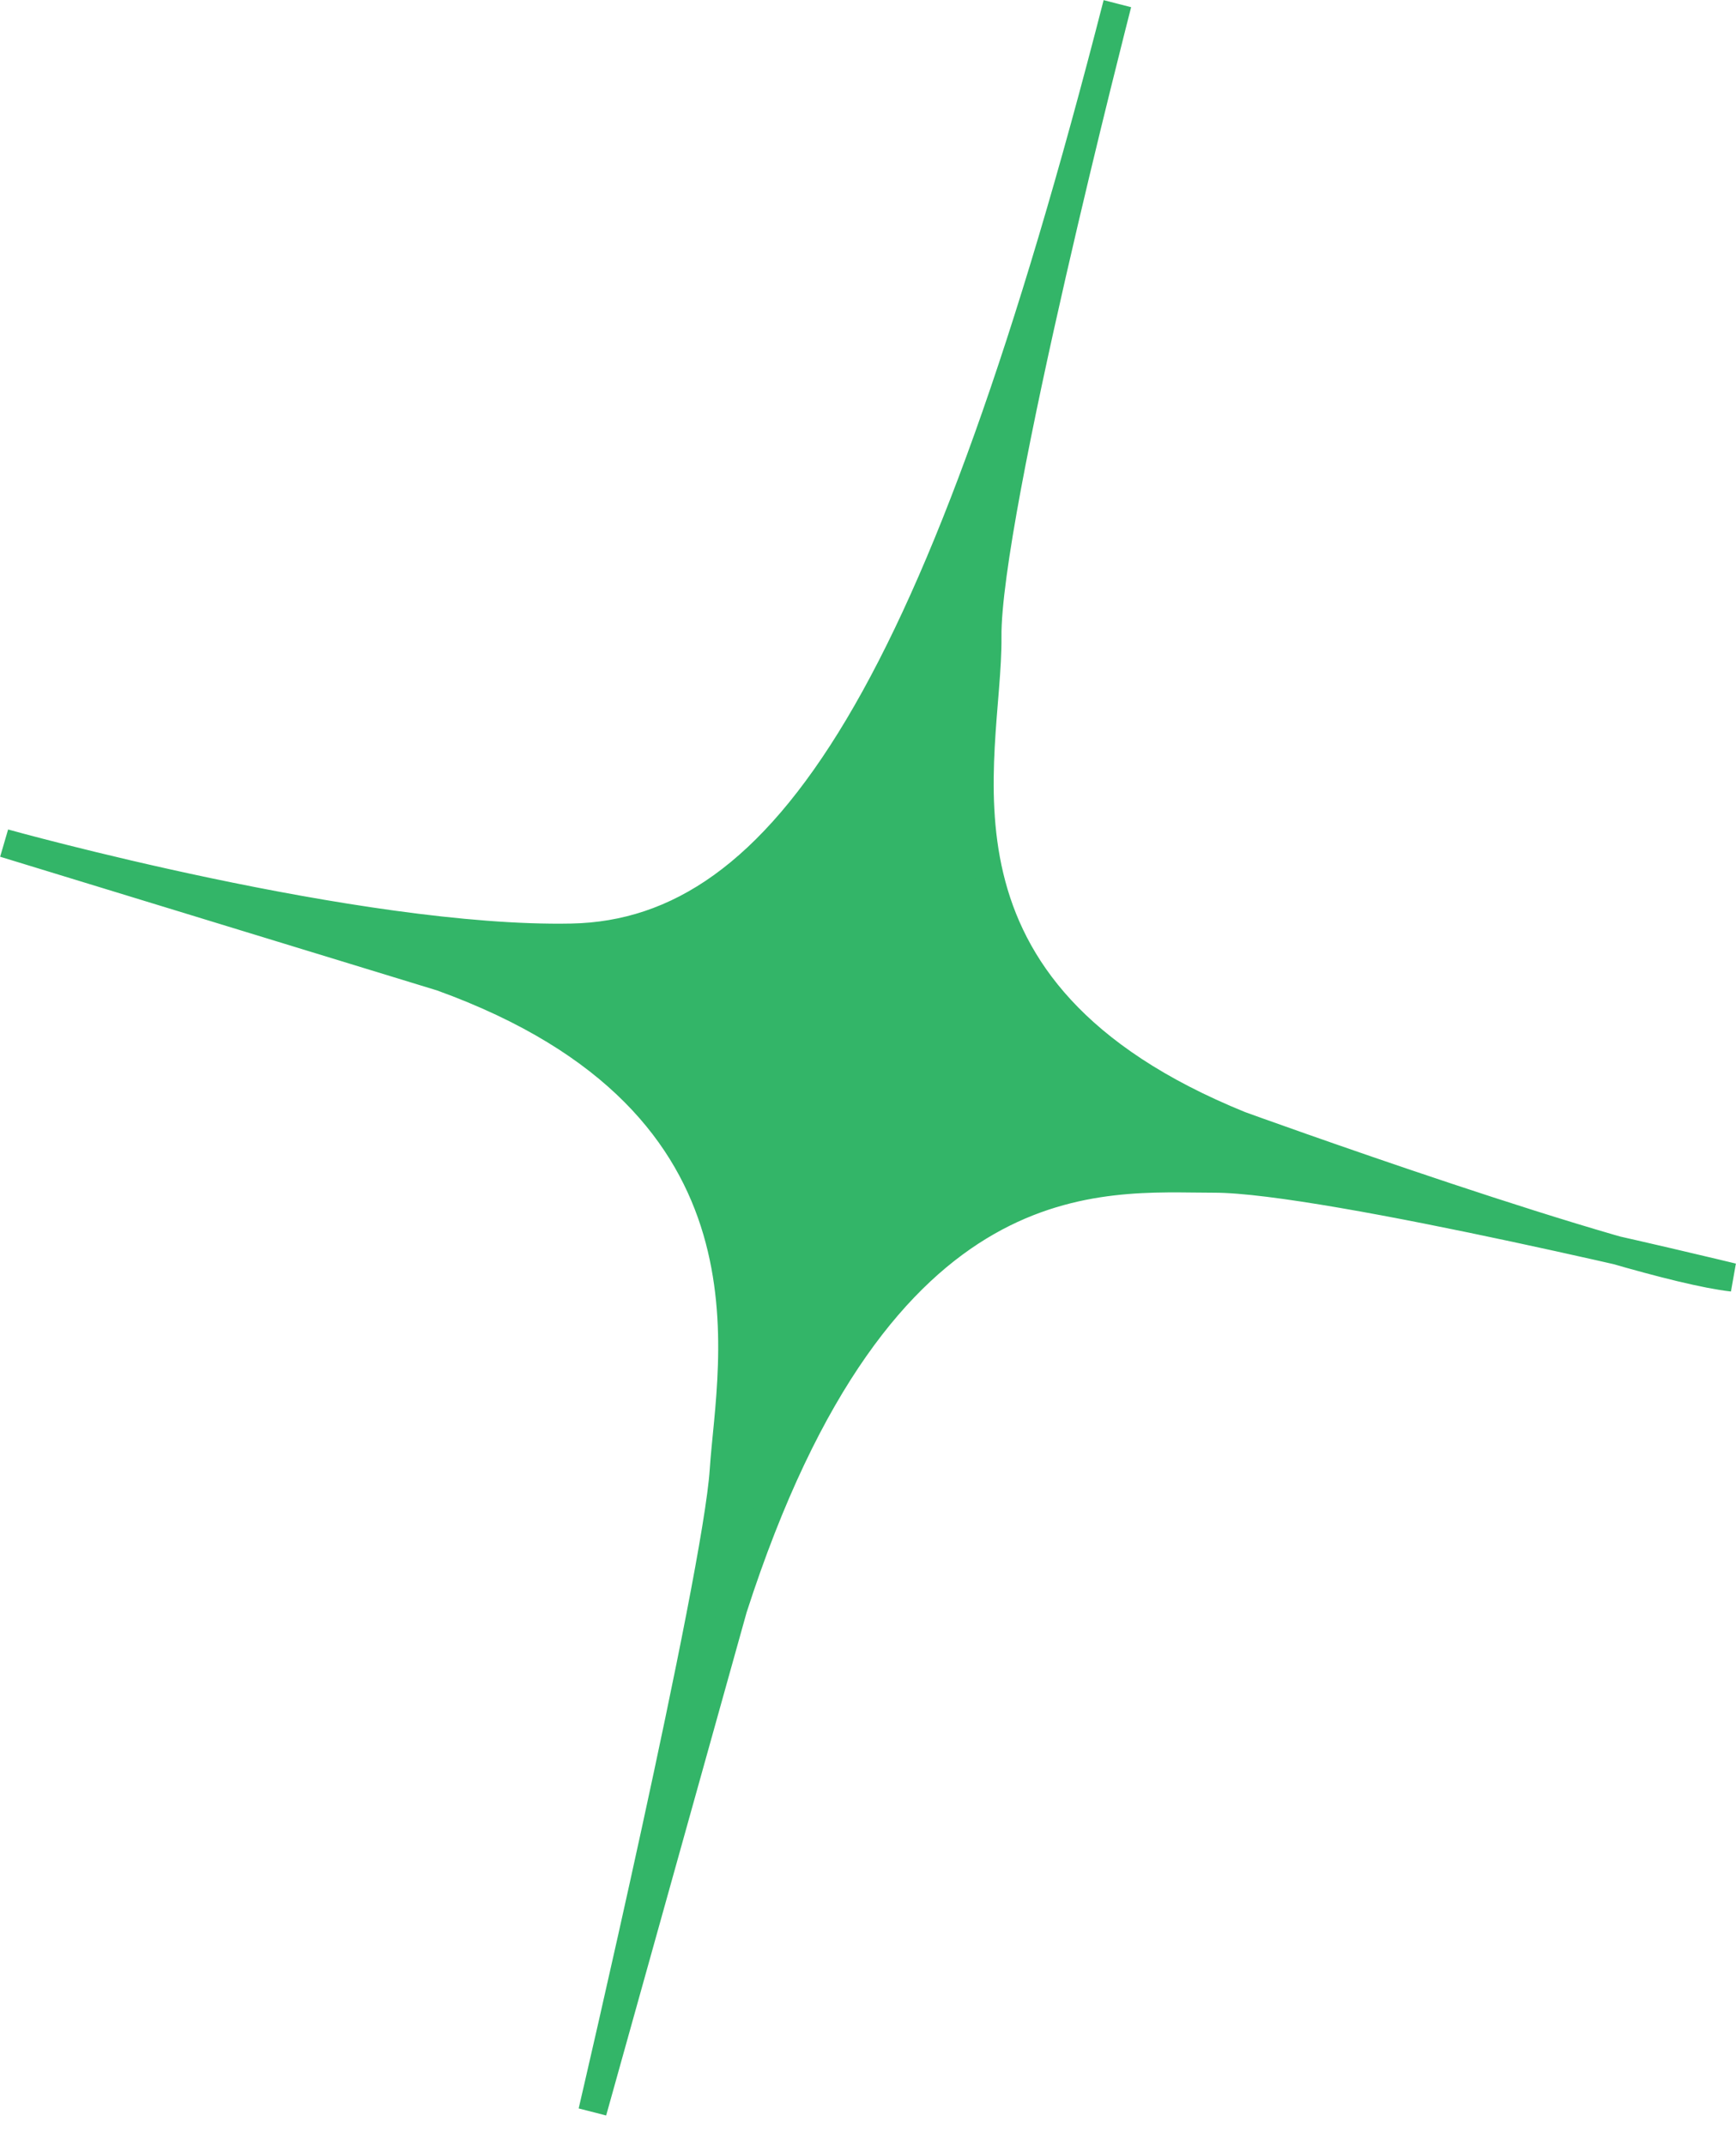 <svg width="17" height="21" viewBox="0 0 17 21" fill="none" xmlns="http://www.w3.org/2000/svg">
<path d="M10.942 0.036C10.942 0.036 9.656 5.031 9.668 6.235C9.68 7.439 8.889 9.697 12.144 11.017C12.144 11.017 15.928 12.389 16.966 12.505C16.966 12.505 12.986 11.536 11.891 11.537C10.797 11.538 8.624 11.26 7.178 15.745L5.802 20.672C5.802 20.672 7.02 15.452 7.089 14.392C7.158 13.331 7.76 10.805 4.324 9.564L0.042 8.254C0.042 8.254 3.506 9.221 5.597 9.18C7.689 9.139 9.219 6.757 10.942 0.036Z" fill="#33B568" stroke="#33B568" stroke-width="0.278" stroke-miterlimit="10"/>
</svg>
